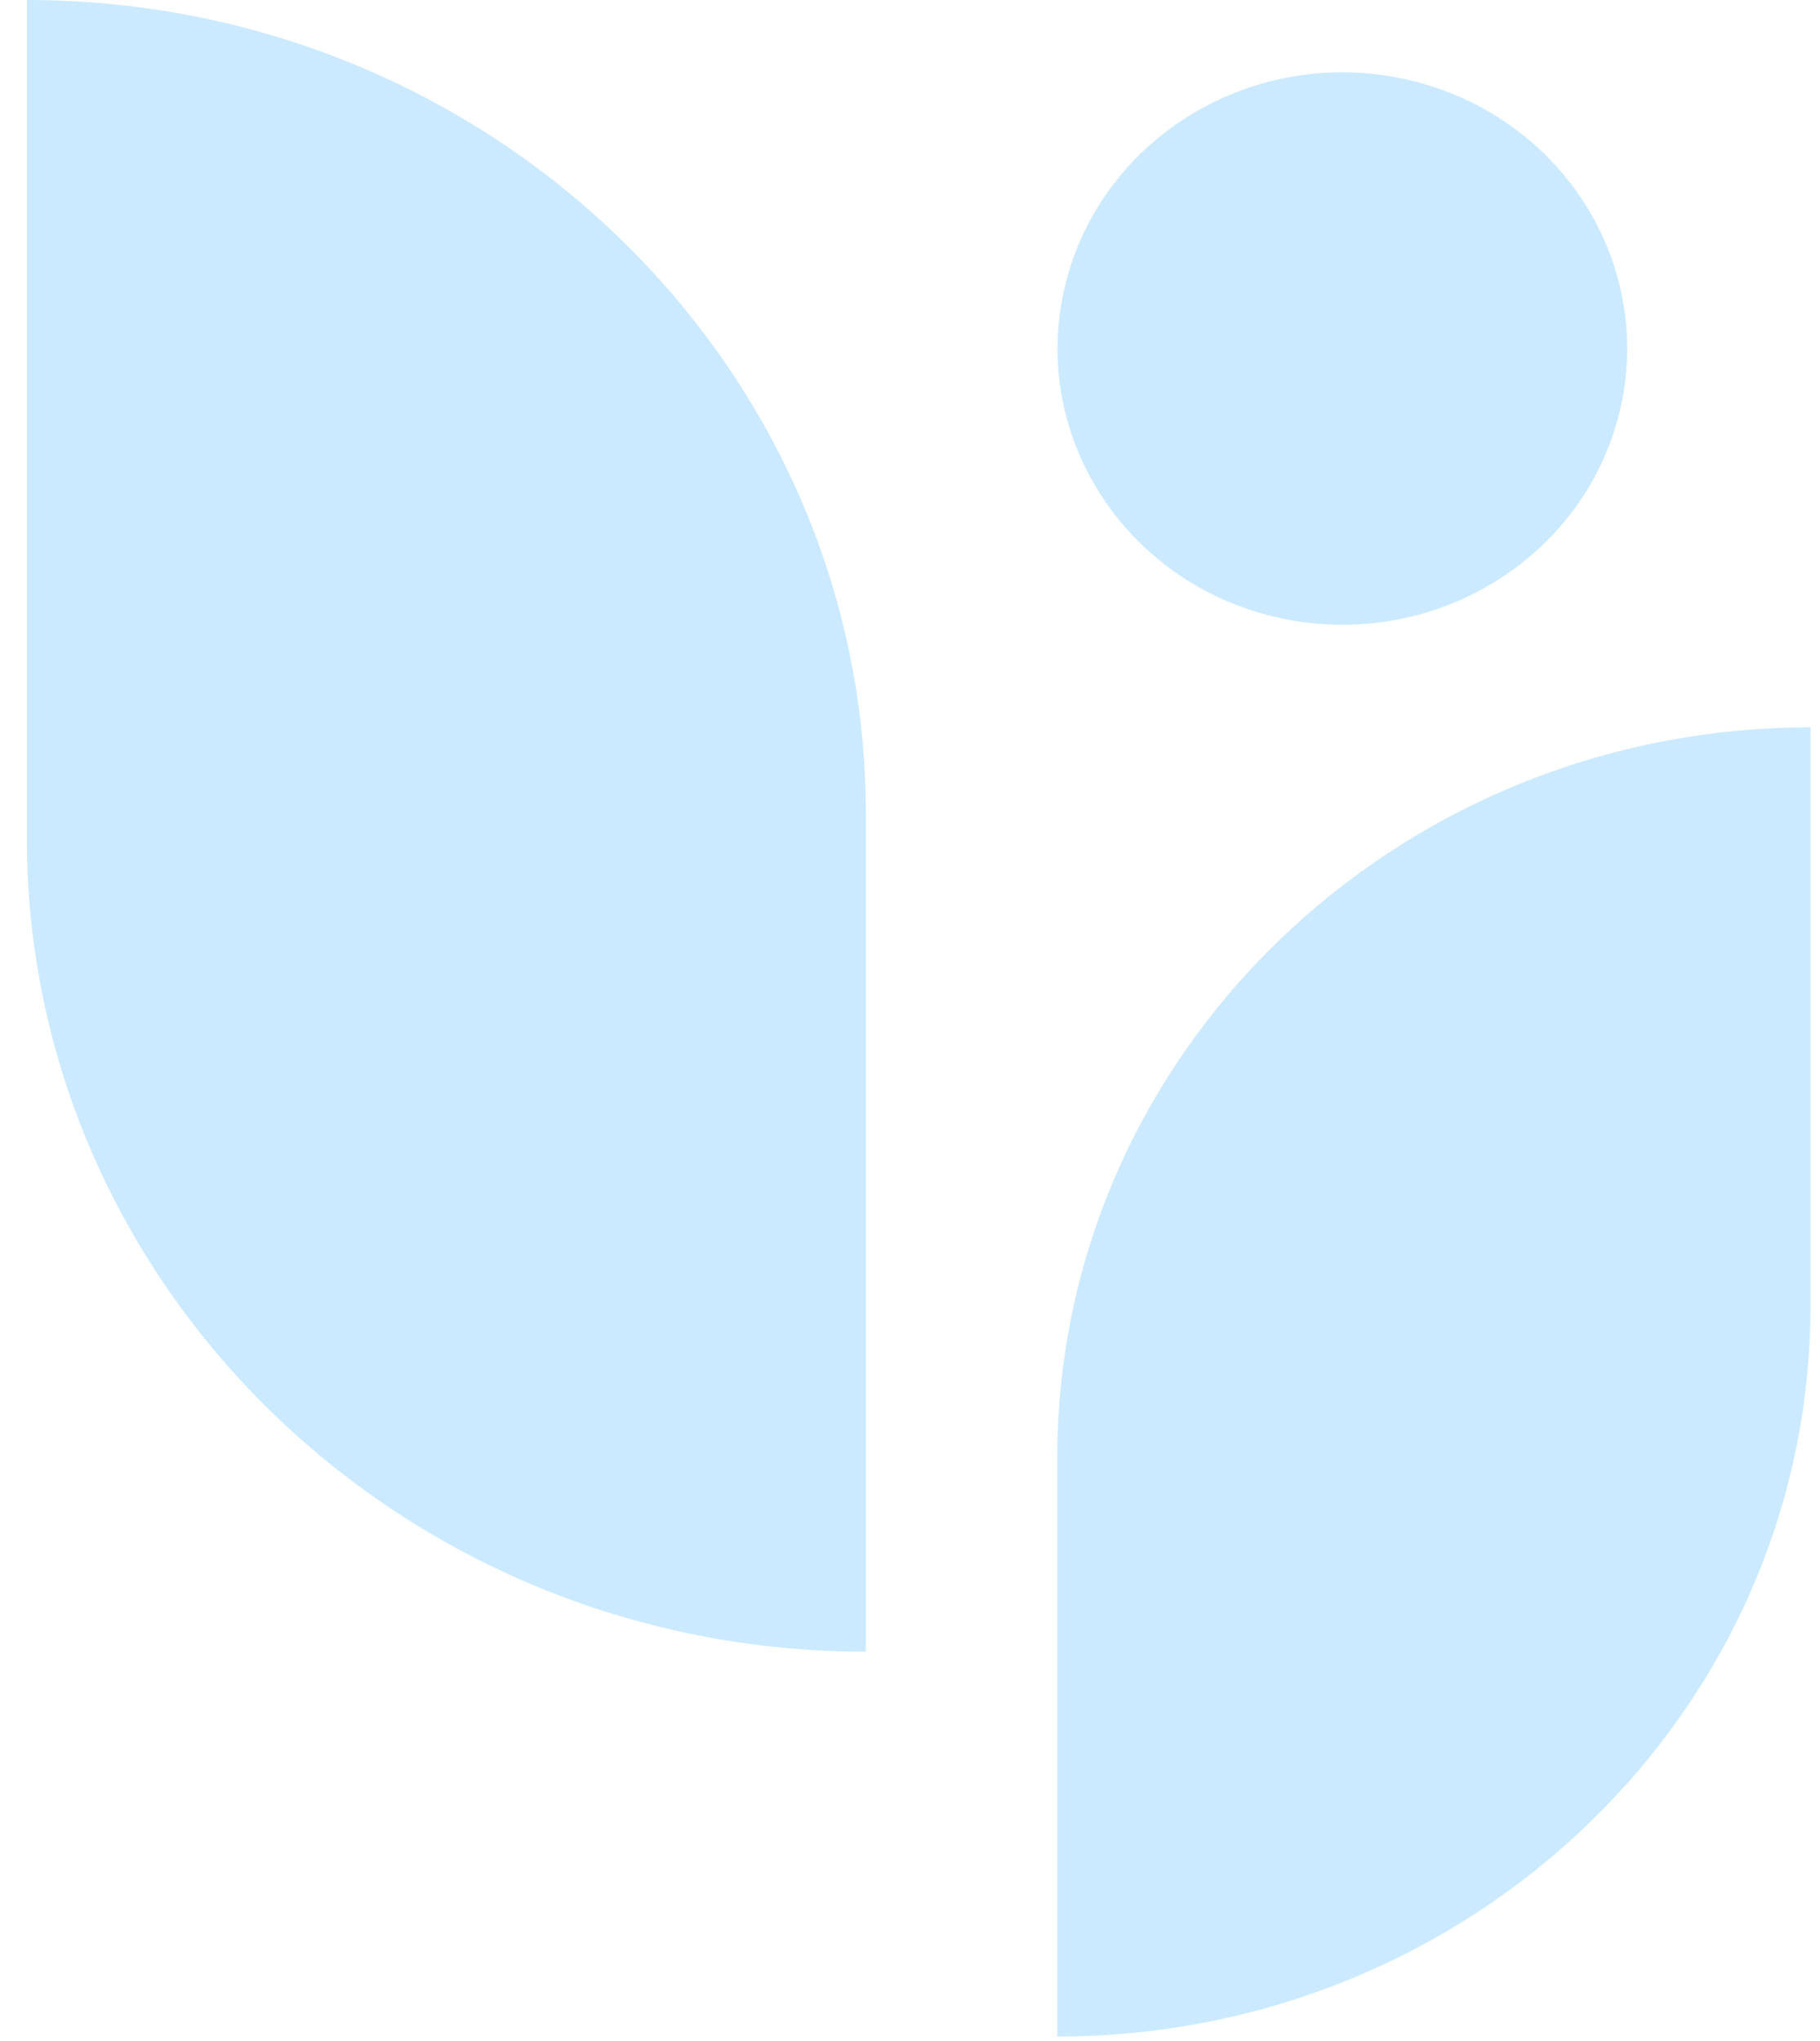 <svg xmlns="http://www.w3.org/2000/svg" width="33" height="37" viewBox="0 0 33 37" fill="none">
  <path d="M32.827 13.185V23.676C32.827 30.986 26.706 36.919 19.17 36.919V26.428C19.17 19.118 25.291 13.185 32.827 13.185Z" fill="#CCEAFF"/>
  <path d="M15.7 14.752V29.942C7.304 29.942 0.486 23.331 0.486 15.189L0.486 0C8.882 0 15.7 6.611 15.7 14.752Z" fill="#CCEAFF"/>
  <path d="M29.363 7.478C30.023 4.788 28.308 2.088 25.534 1.448C22.76 0.808 19.976 2.47 19.316 5.161C18.656 7.851 20.37 10.55 23.144 11.19C25.919 11.83 28.703 10.168 29.363 7.478Z" fill="#CCEAFF"/>
</svg>